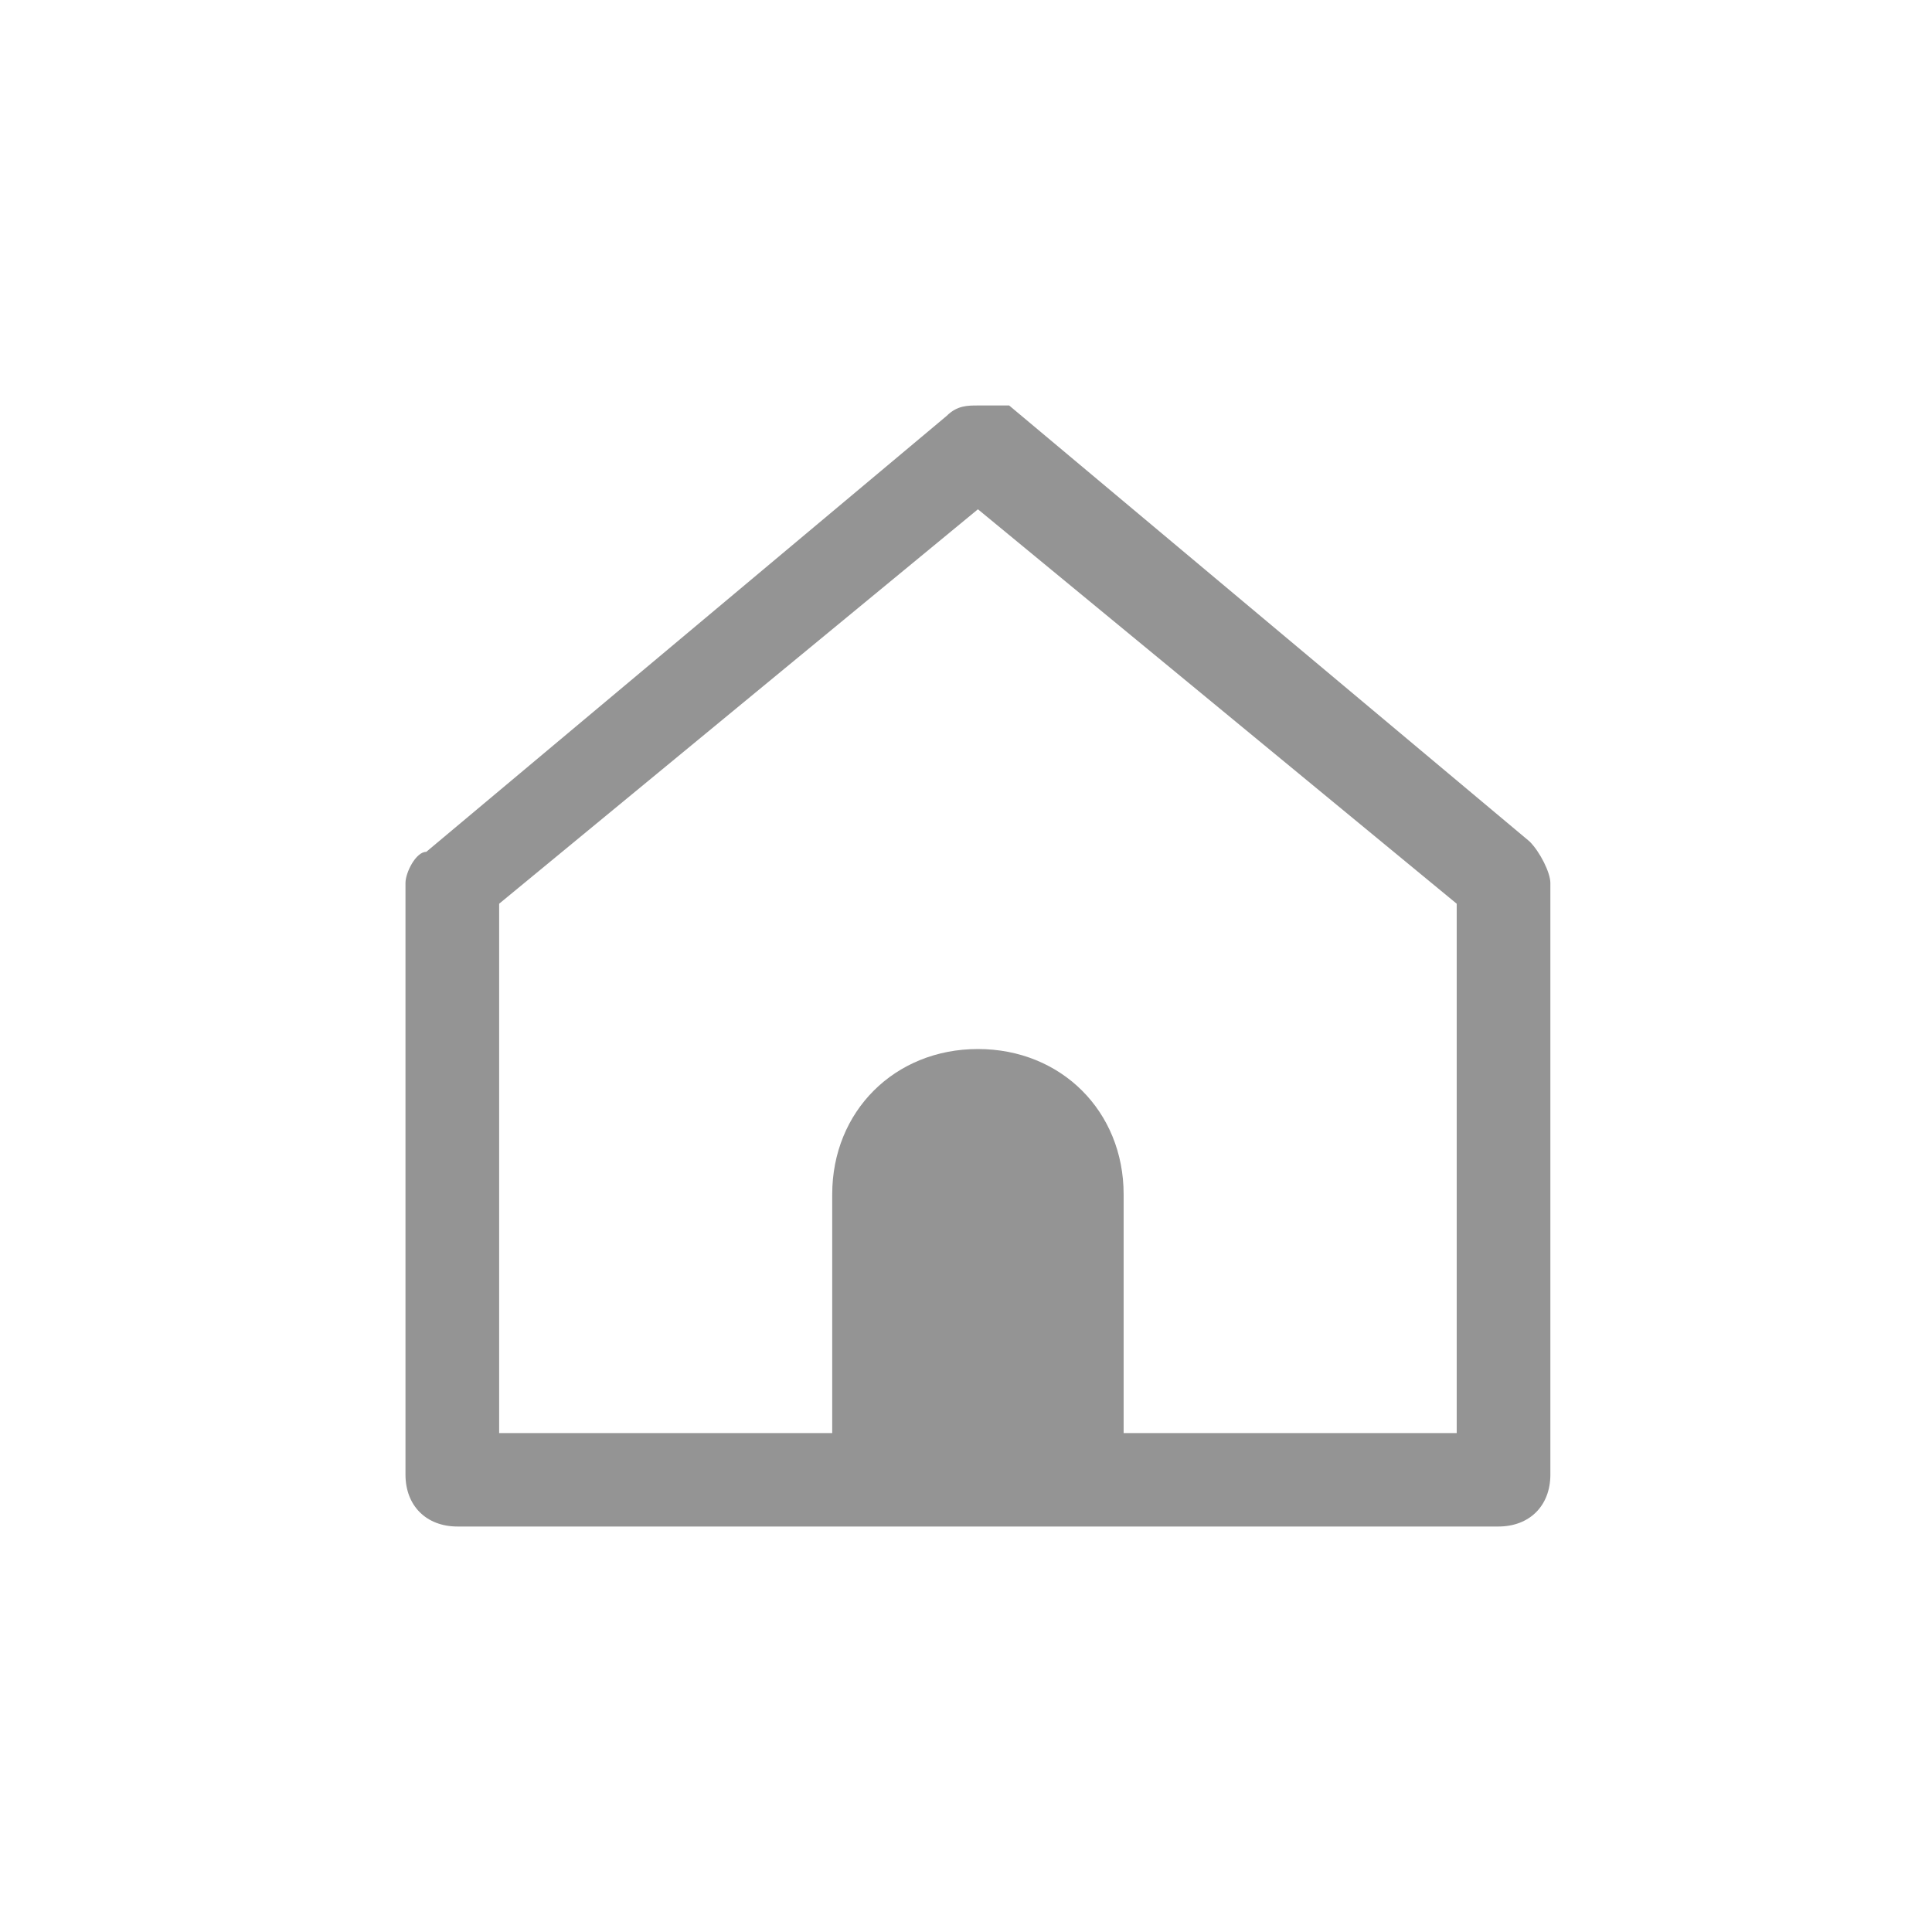 <svg xmlns="http://www.w3.org/2000/svg" width="81" height="81" viewBox="0 0 81 81" fill="none">
  <path d="M64.127 35.278L42.309 17C41.873 17 41.436 17 41 17C40.564 17 40.127 17 39.691 17.435L17.873 35.713C17.436 35.713 17 36.583 17 37.019V61.824C17 63.13 17.873 64 19.182 64H62.818C64.127 64 65 63.13 65 61.824V37.019C65 36.583 64.564 35.713 64.127 35.278ZM61.073 60.083H47.109V50.074C47.109 46.593 44.491 43.981 41 43.981C37.509 43.981 34.891 46.593 34.891 50.074V60.083H20.927V37.889L41 21.352L61.073 37.889V60.083Z" fill="#949494"/>
</svg>
